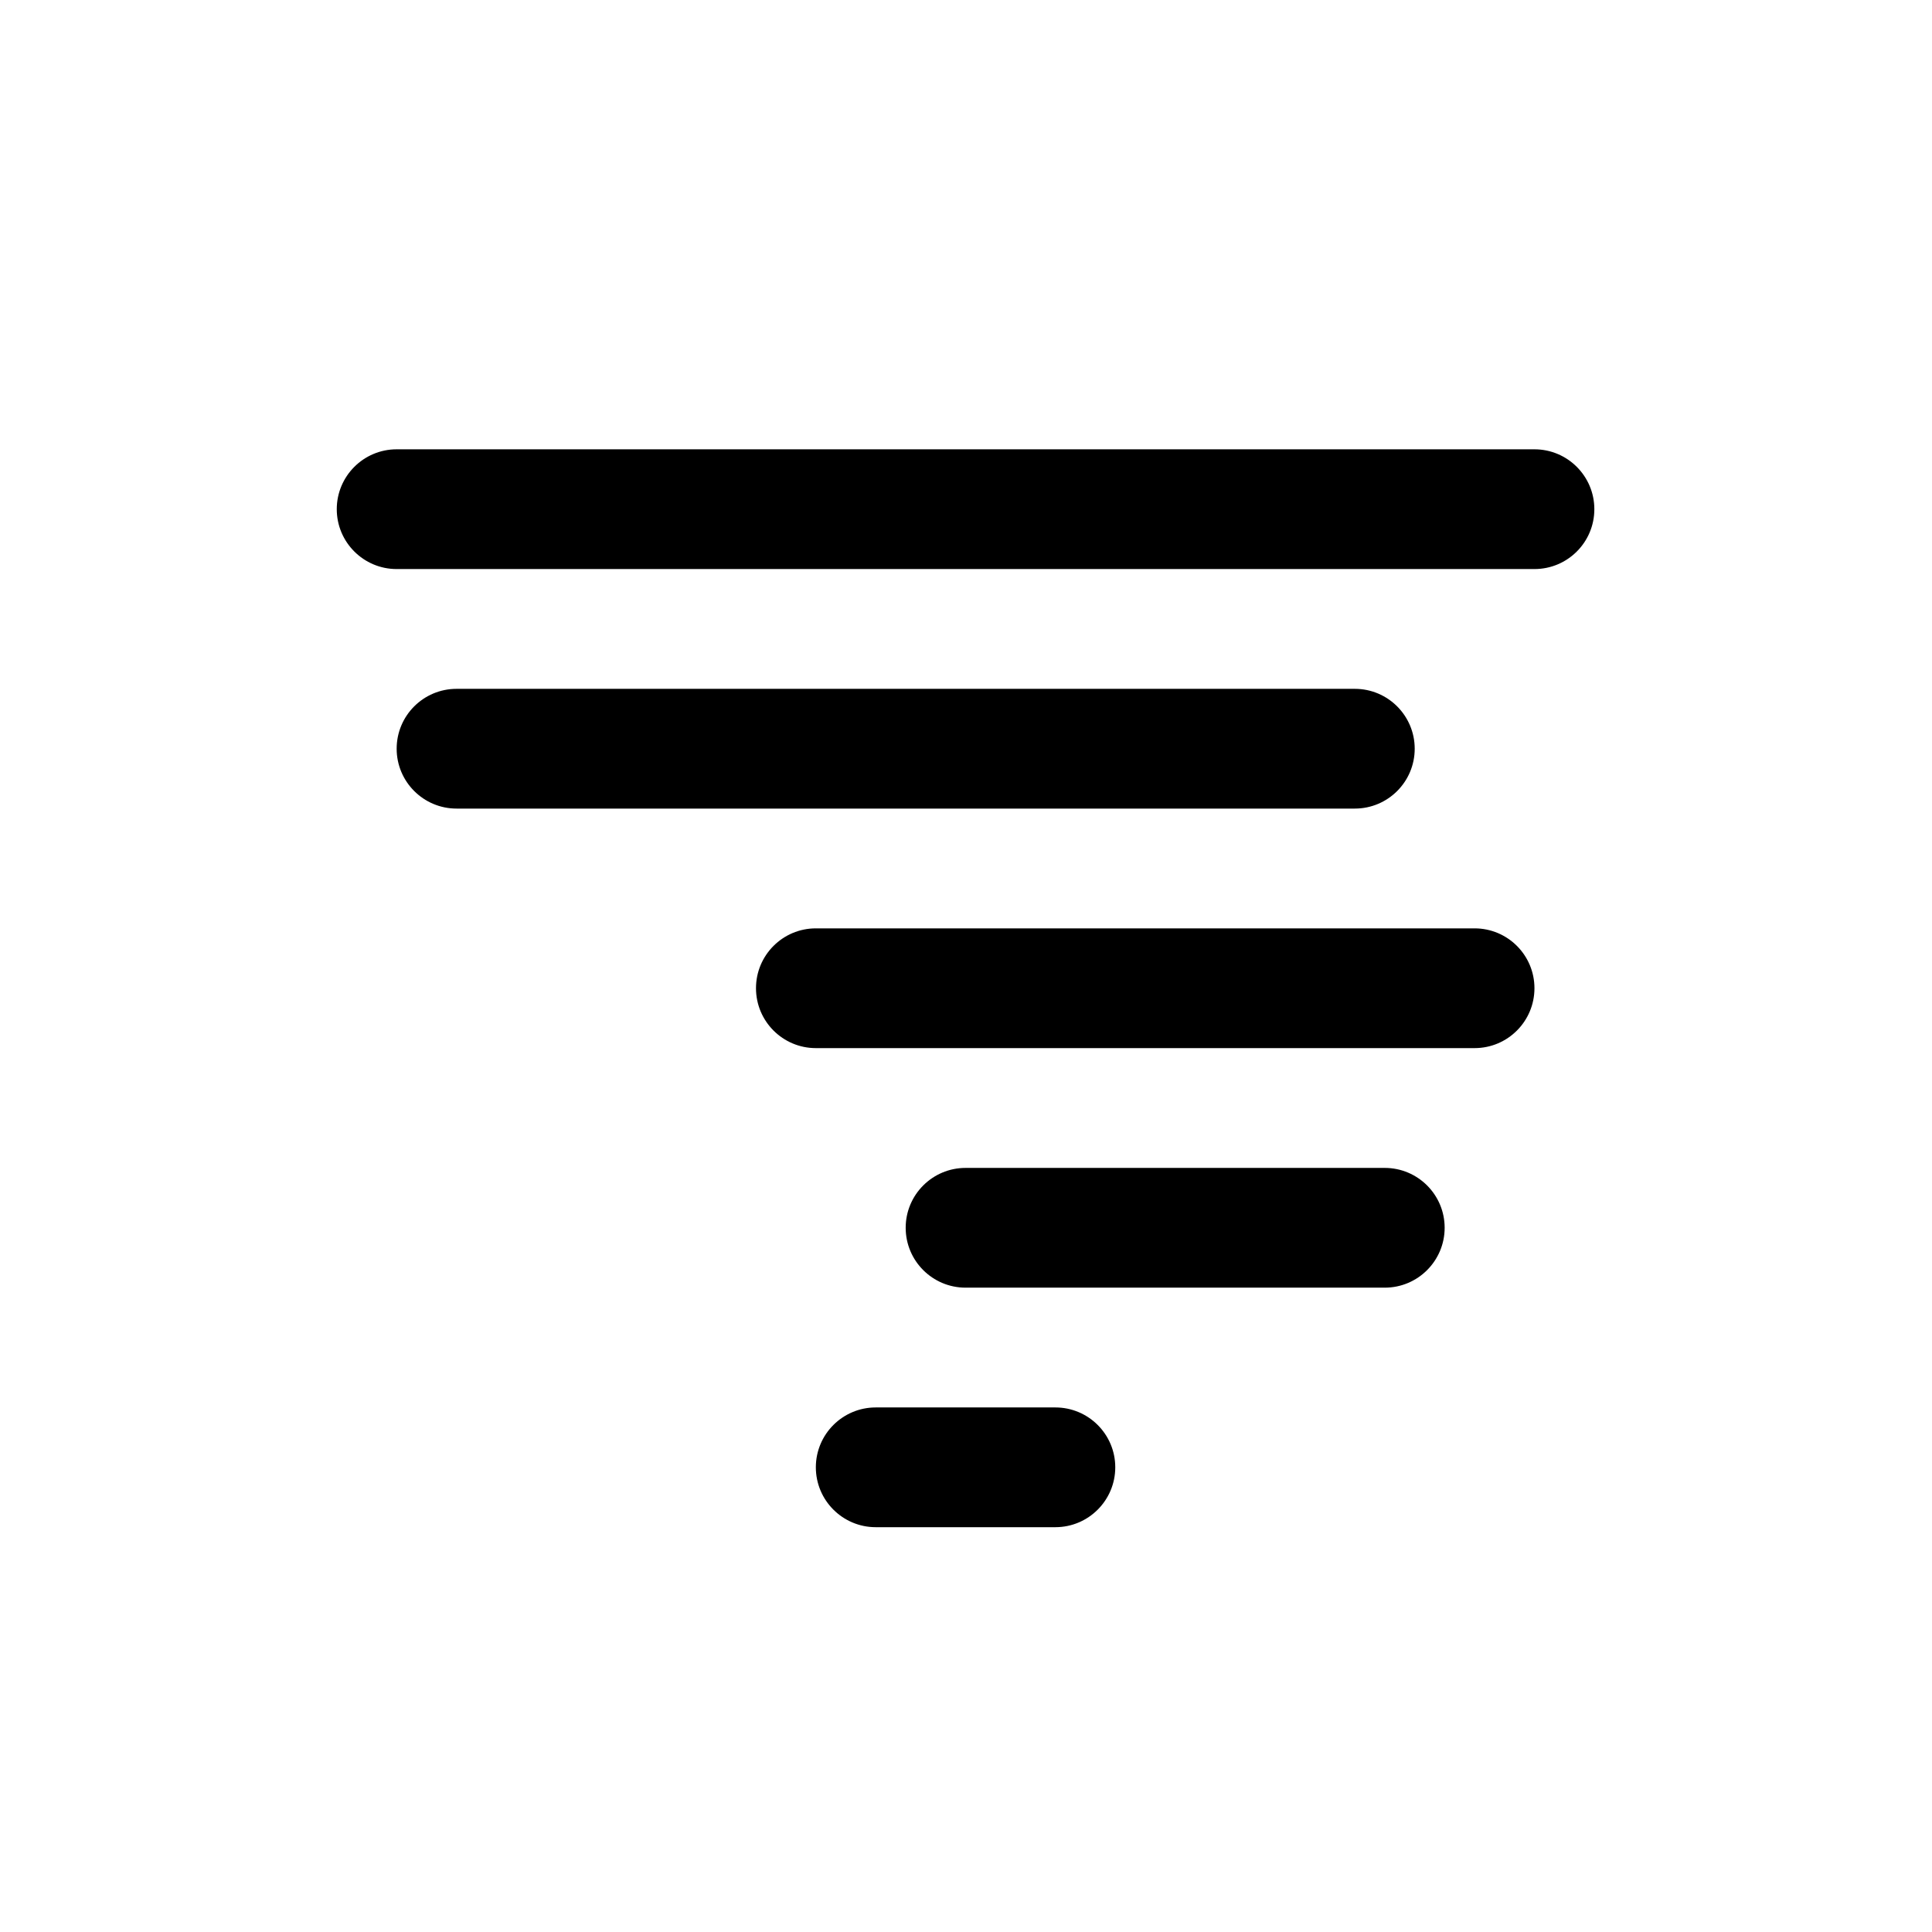 <?xml version="1.0" encoding="UTF-8" standalone="no"?>
<!-- Generator: Adobe Illustrator 15.1.0, SVG Export Plug-In . SVG Version: 6.00 Build 0)  -->

<svg
   xmlns:dc="http://purl.org/dc/elements/1.1/"
   xmlns:cc="http://creativecommons.org/ns#"
   xmlns:rdf="http://www.w3.org/1999/02/22-rdf-syntax-ns#"
   xmlns:svg="http://www.w3.org/2000/svg"
   xmlns="http://www.w3.org/2000/svg"
   xmlns:sodipodi="http://sodipodi.sourceforge.net/DTD/sodipodi-0.dtd"
   xmlns:inkscape="http://www.inkscape.org/namespaces/inkscape"
   version="1.1"
   id="Layer_1"
   x="0px"
   y="0px"
   width="100px"
   height="100px"
   viewBox="0 0 100 100"
   enable-background="new 0 0 100 100"
   xml:space="preserve"
   sodipodi:docname="Tornado-symbolic.svg"
   inkscape:version="0.92.4 5da689c313, 2019-01-14"><defs
   id="defs7" /><sodipodi:namedview
   pagecolor="#ffffff"
   bordercolor="#666666"
   borderopacity="1"
   objecttolerance="10"
   gridtolerance="10"
   guidetolerance="10"
   inkscape:pageopacity="0"
   inkscape:pageshadow="2"
   inkscape:window-width="1080"
   inkscape:window-height="936"
   id="namedview5"
   showgrid="false"
   inkscape:zoom="2.36"
   inkscape:cx="50"
   inkscape:cy="50"
   inkscape:window-x="0"
   inkscape:window-y="0"
   inkscape:window-maximized="0"
   inkscape:current-layer="Layer_1" />
<path
   d="m 79.423,29.454 h -58.892 c -1.711,0 -3.1,-1.389 -3.1,-3.098 0,-1.711 1.389,-3.1 3.1,-3.1 h 58.892 c 1.711,0 3.1,1.389 3.1,3.1 0,1.71 -1.387,3.098 -3.1,3.098 z m -55.792,6.2 h 46.494 c 1.711,0 3.1,1.389 3.1,3.1 0,1.711 -1.389,3.098 -3.1,3.098 h -46.494 c -1.711,0 -3.1,-1.389 -3.1,-3.098 0,-1.713 1.389,-3.1 3.1,-3.1 z m 18.597,12.398 h 34.097 c 1.711,0 3.098,1.389 3.098,3.098 0,1.711 -1.387,3.1 -3.098,3.1 h -34.097 c -1.711,0 -3.098,-1.389 -3.098,-3.1 0,-1.71 1.387,-3.098 3.098,-3.098 z m 3.1,24.797 h 9.298 c 1.711,0 3.1,1.389 3.1,3.098 0,1.711 -1.389,3.1 -3.1,3.1 h -9.298 c -1.711,0 -3.1,-1.389 -3.1,-3.1 0,-1.71 1.389,-3.098 3.1,-3.098 z m 1.55,-9.3 c 0,-1.711 1.389,-3.098 3.1,-3.098 h 21.697 c 1.711,0 3.1,1.389 3.1,3.098 0,1.711 -1.389,3.1 -3.1,3.1 h -21.697 c -1.711,0 -3.1,-1.387 -3.1,-3.1 z"
   id="path2"
   inkscape:connector-curvature="0"
   style="clip-rule:evenodd;fill-rule:evenodd;stroke-width:1.55" />
</svg>